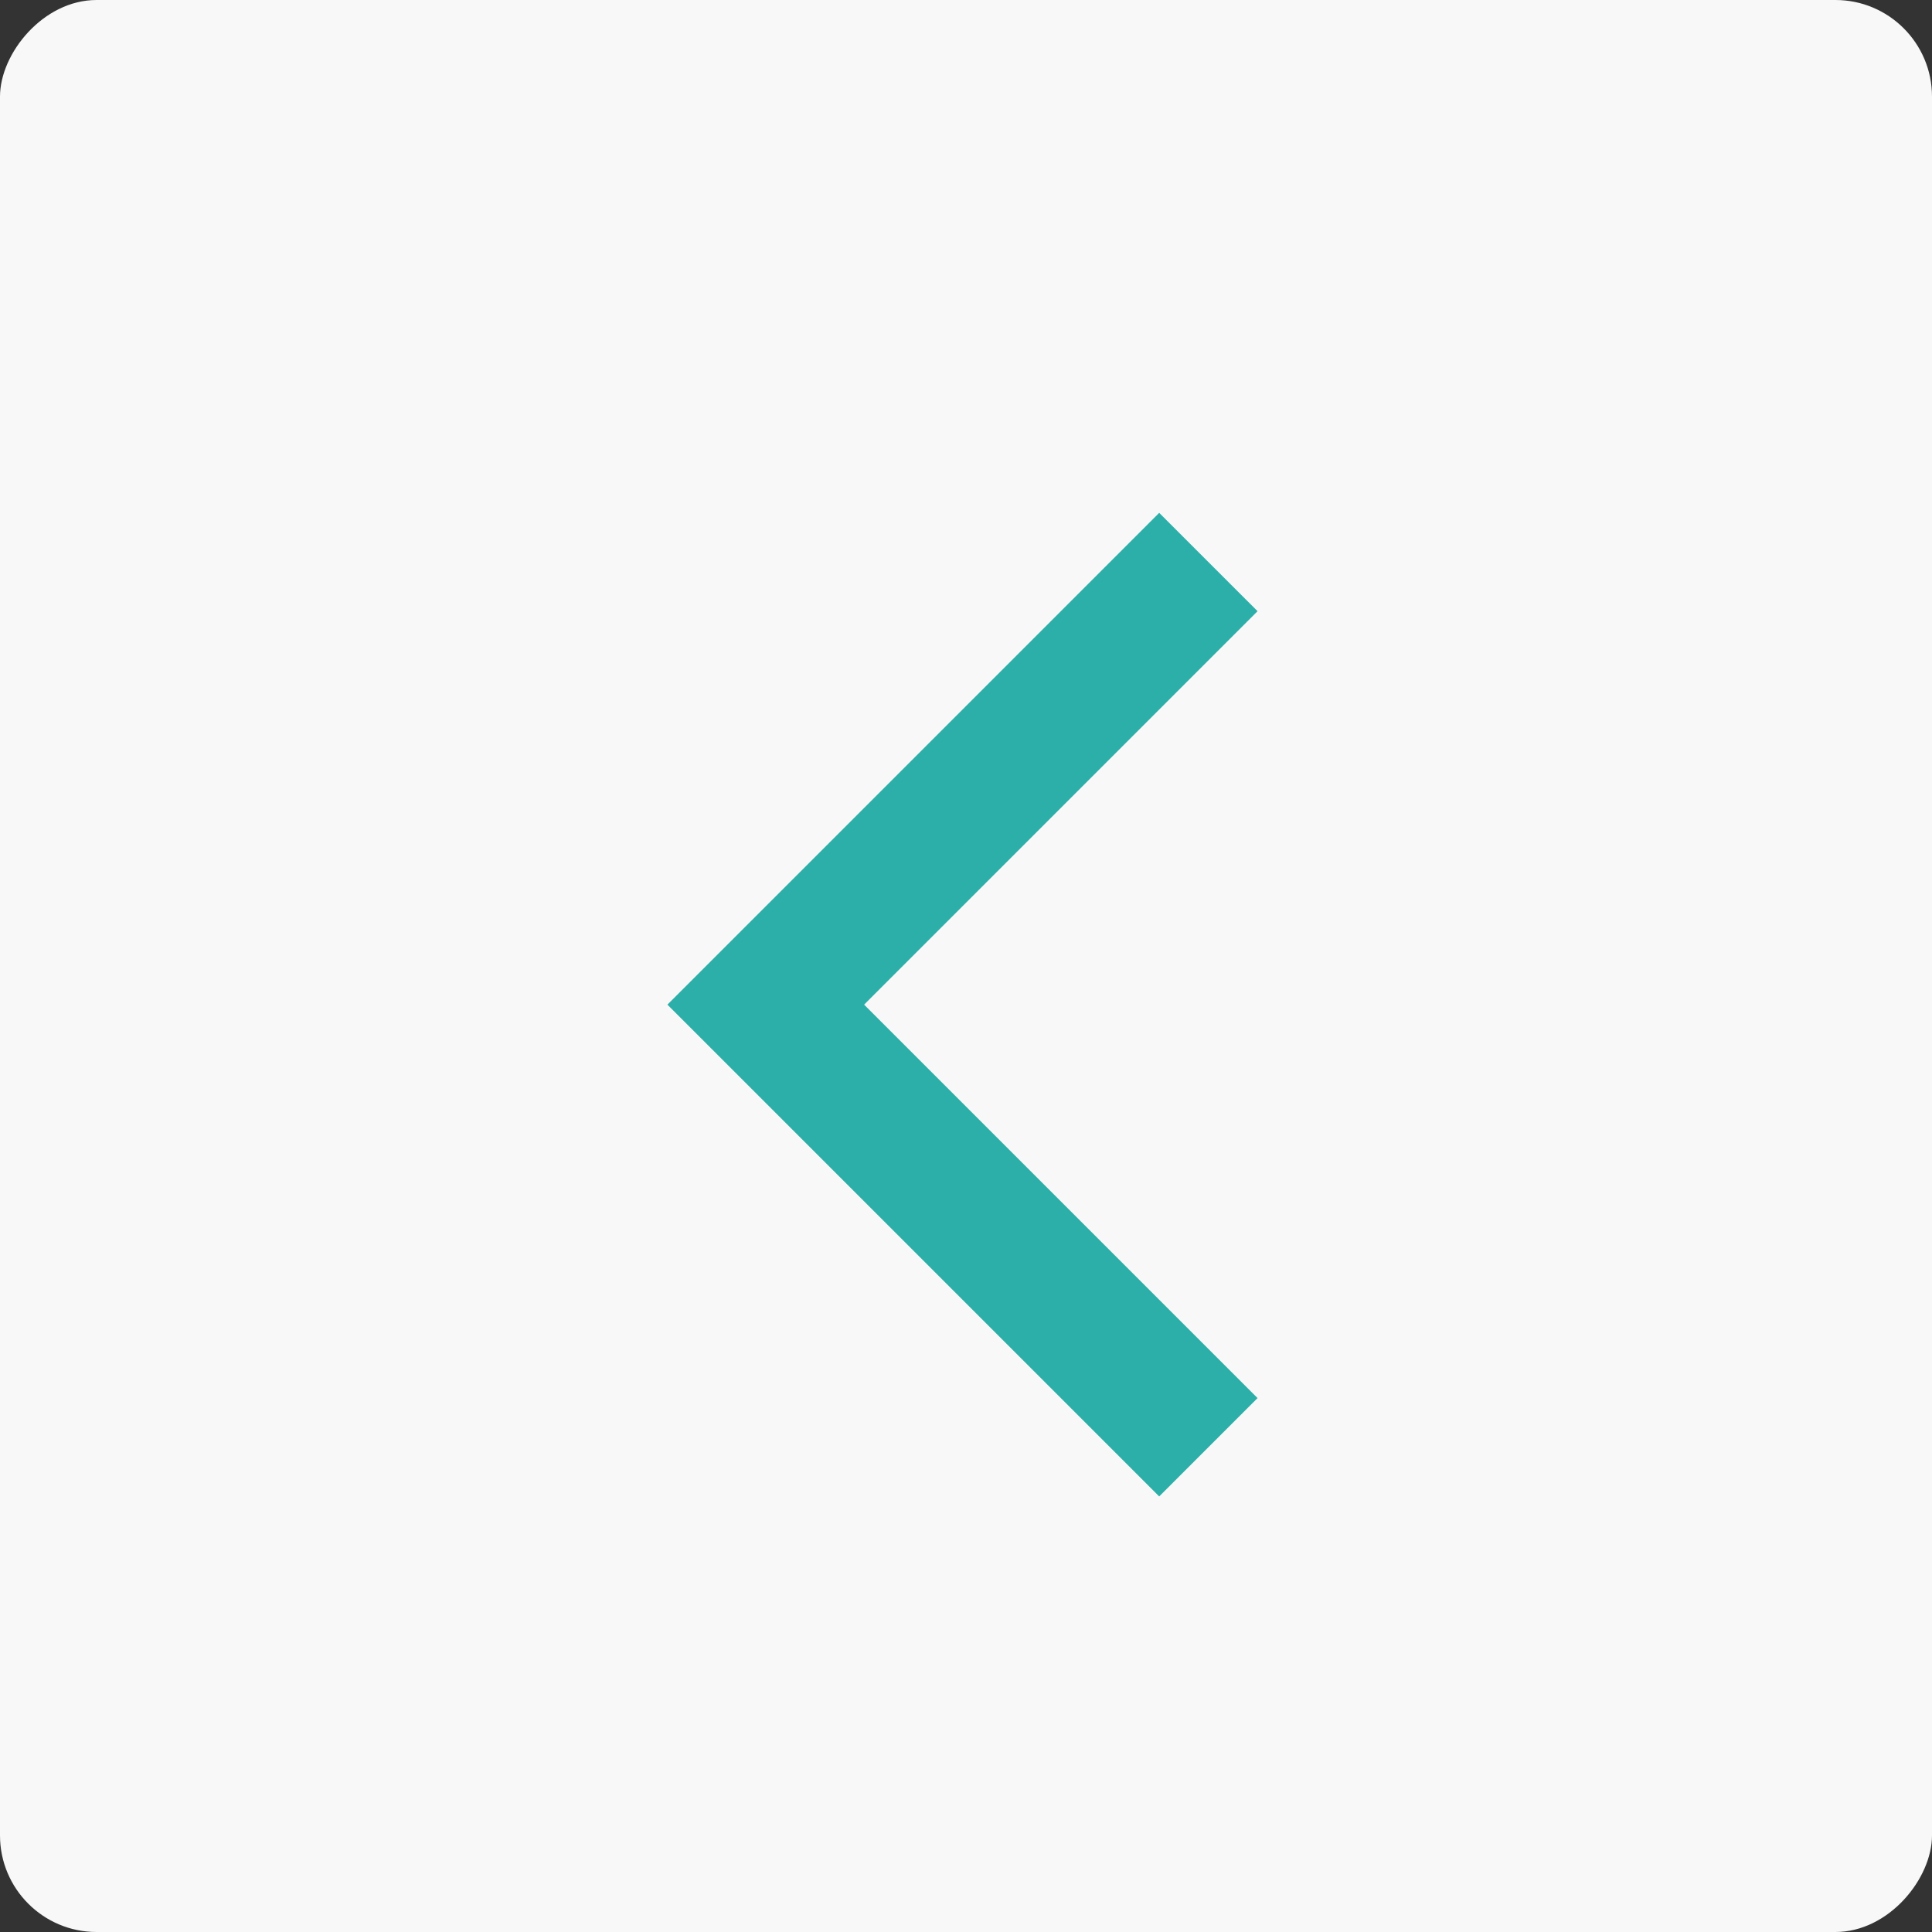 <svg xmlns="http://www.w3.org/2000/svg" xmlns:xlink="http://www.w3.org/1999/xlink" width="20px" height="20px" viewBox="0 0 20 20" version="1.1">
    <rect x="0" y="0" width="20" height="20" fill="#333333" stroke="none"/>
    <title>left-1@1.5x</title>
    <g id="Rev1.1" stroke="none" stroke-width="1" fill="none" fill-rule="evenodd">
        <g id="RAA-Rev1.0-3" transform="translate(-1046, -718)">
            <g id="Pagination" transform="translate(1018, 718)">
                <g id="left-1" transform="translate(38, 10) scale(-1, 1) translate(-38, -10) translate(28, 0)">
                    <rect id="Rectangle-Copy-5" fill="#F9F8F8" fill-rule="nonzero" x="0" y="0" width="20" height="20" rx="1"/>
                    <path d="M4.8,7.2 L5.44,7.2 L5.44,13.6 L4.8,13.6 Z M5.44,12.96 L11.2,12.96 L11.2,13.6 L5.44,13.6 Z" id="Combined-Shape-Copy-12" stroke="#2CAFA9" stroke-width="0.8" transform="translate(8, 10.4) scale(-1, 1) rotate(45) translate(-8, -10.4) "/>
                </g>
            </g>
        </g>
    </g>
</svg>